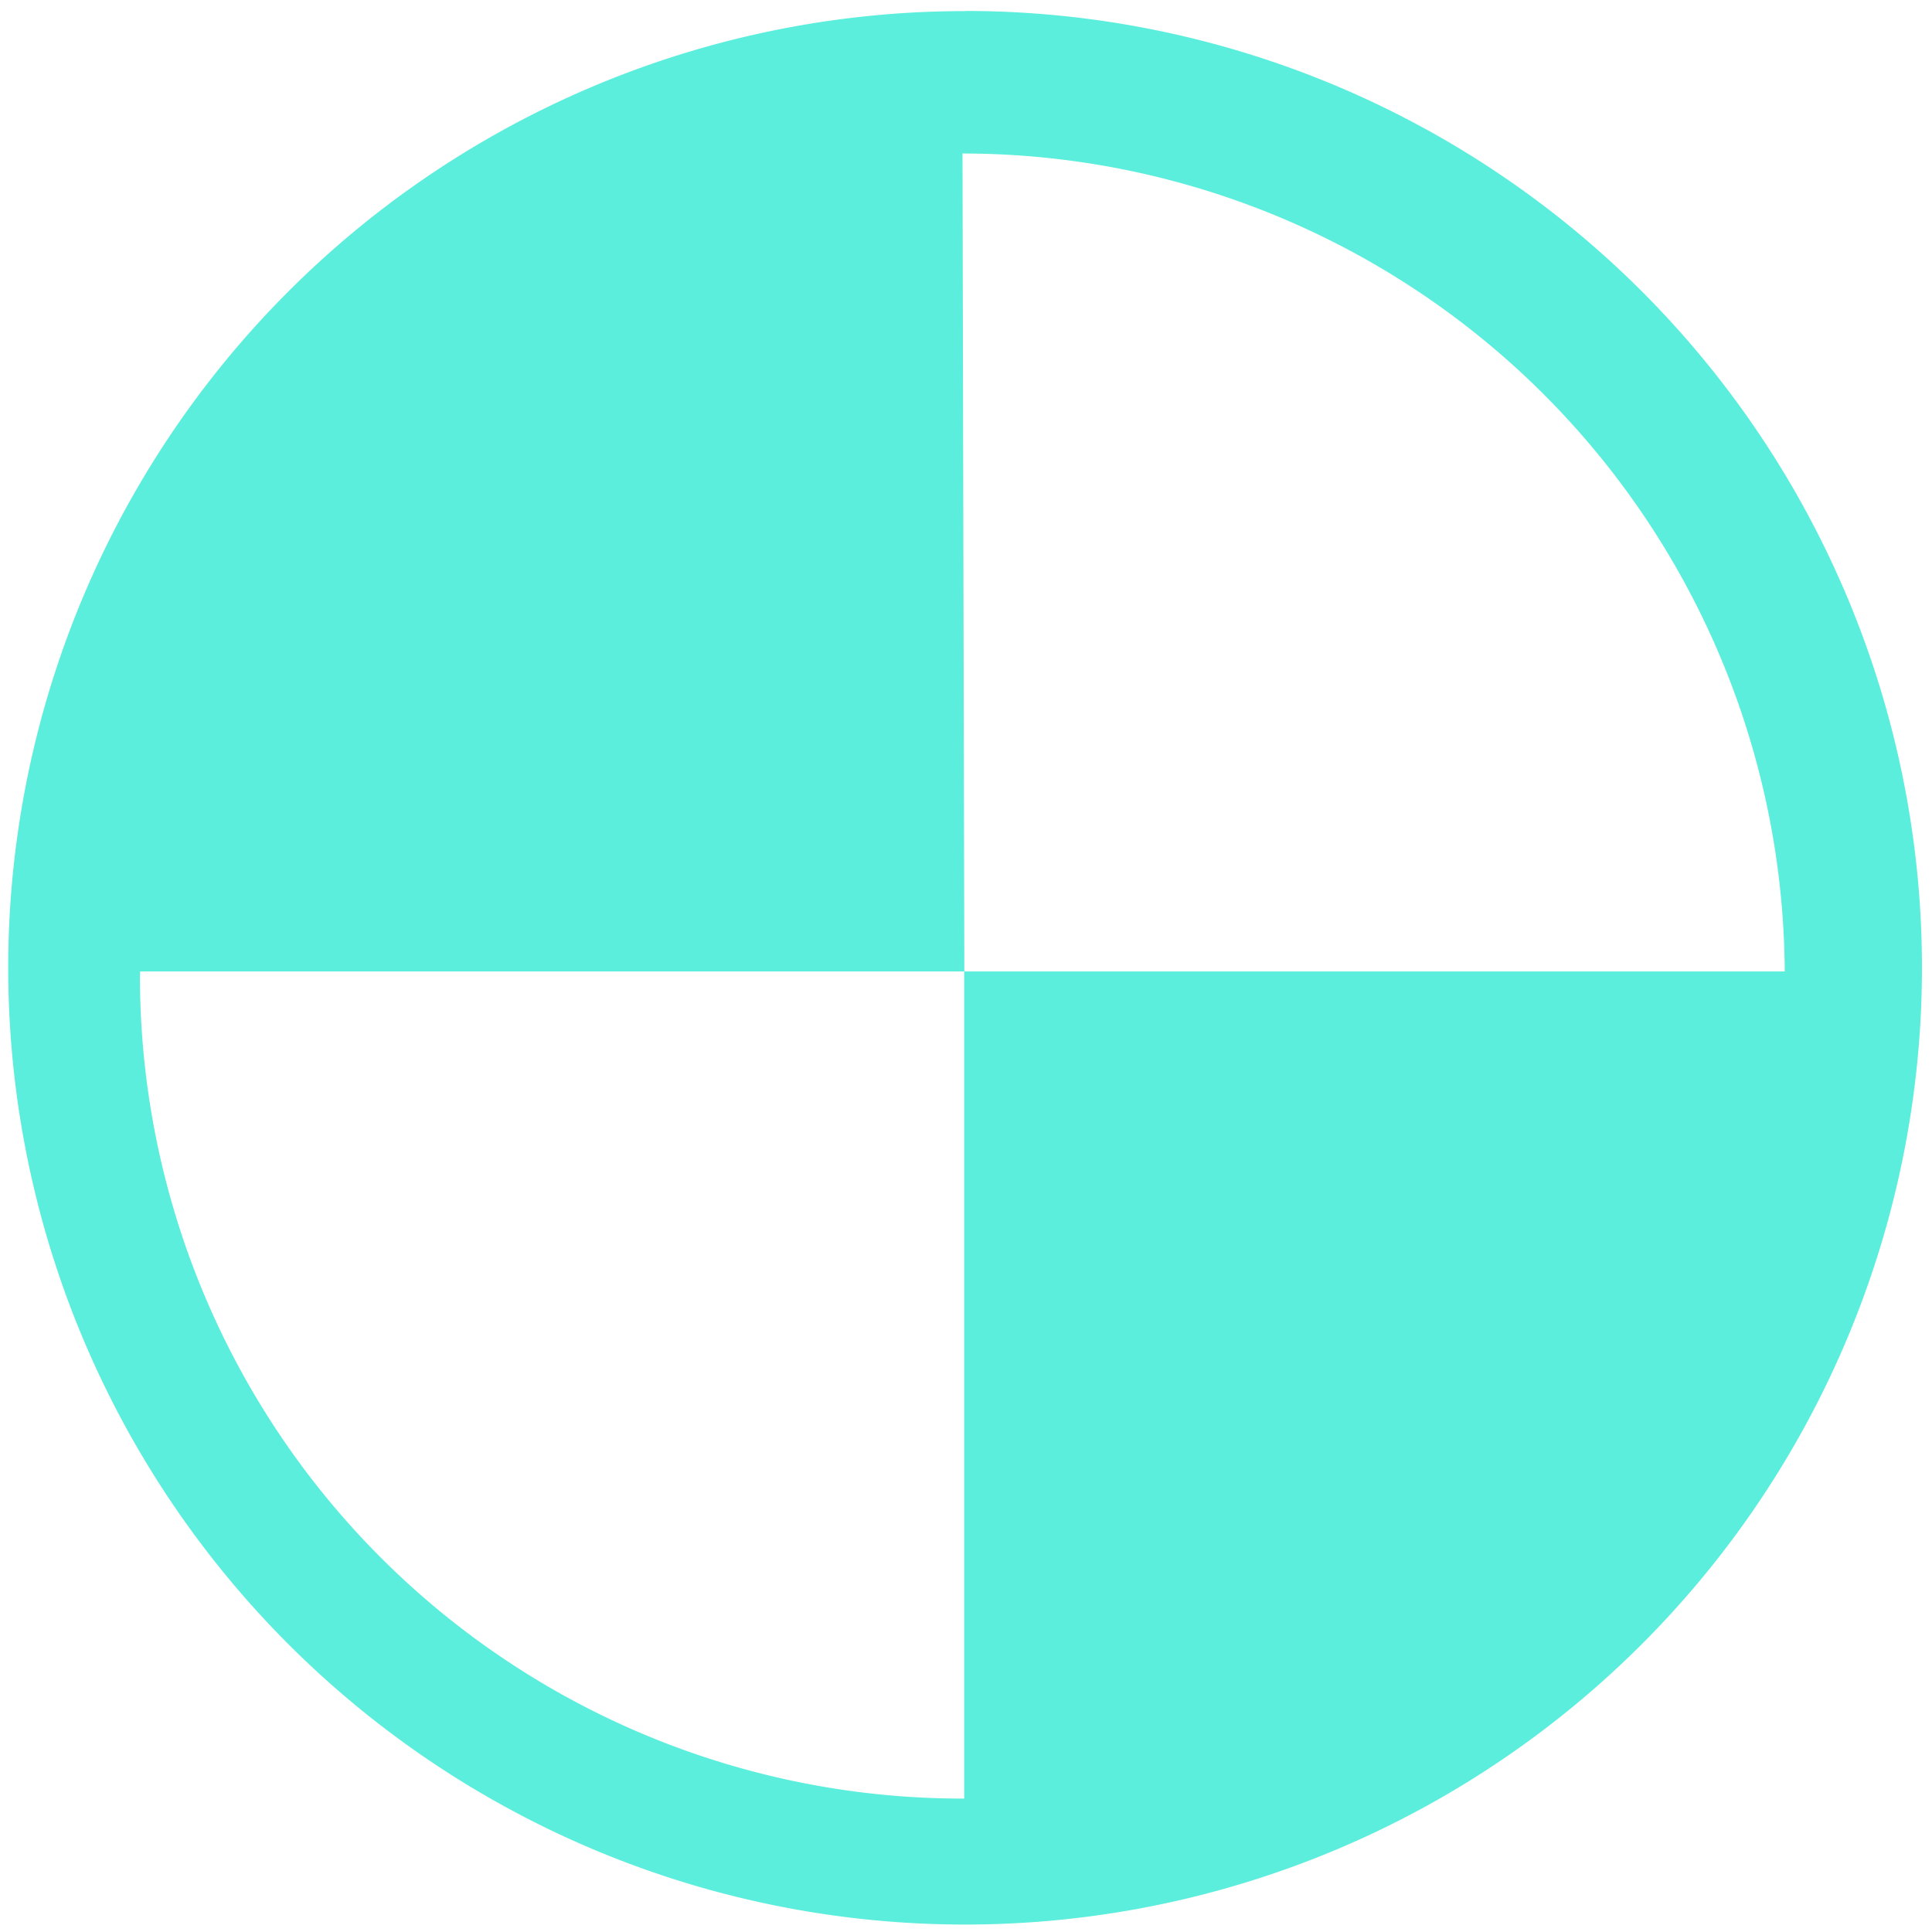 <svg xmlns="http://www.w3.org/2000/svg" width="48" height="48" viewBox="0 0 12.7 12.7"><path fill="#5beedc" d="M6.344.073a6.29 6.29 0 0 0-6.29 6.29 6.29 6.29 0 0 0 6.29 6.288 6.29 6.29 0 0 0 6.29-6.289 6.29 6.29 0 0 0-6.29-6.29zm-.018.936a5.407 5.407 0 0 1 5.406 5.377H6.338v5.437a5.407 5.407 0 0 1-.012 0A5.407 5.407 0 0 1 .92 6.416a5.407 5.407 0 0 1 .001-.03h5.418l-.012-5.377z"/></svg>
